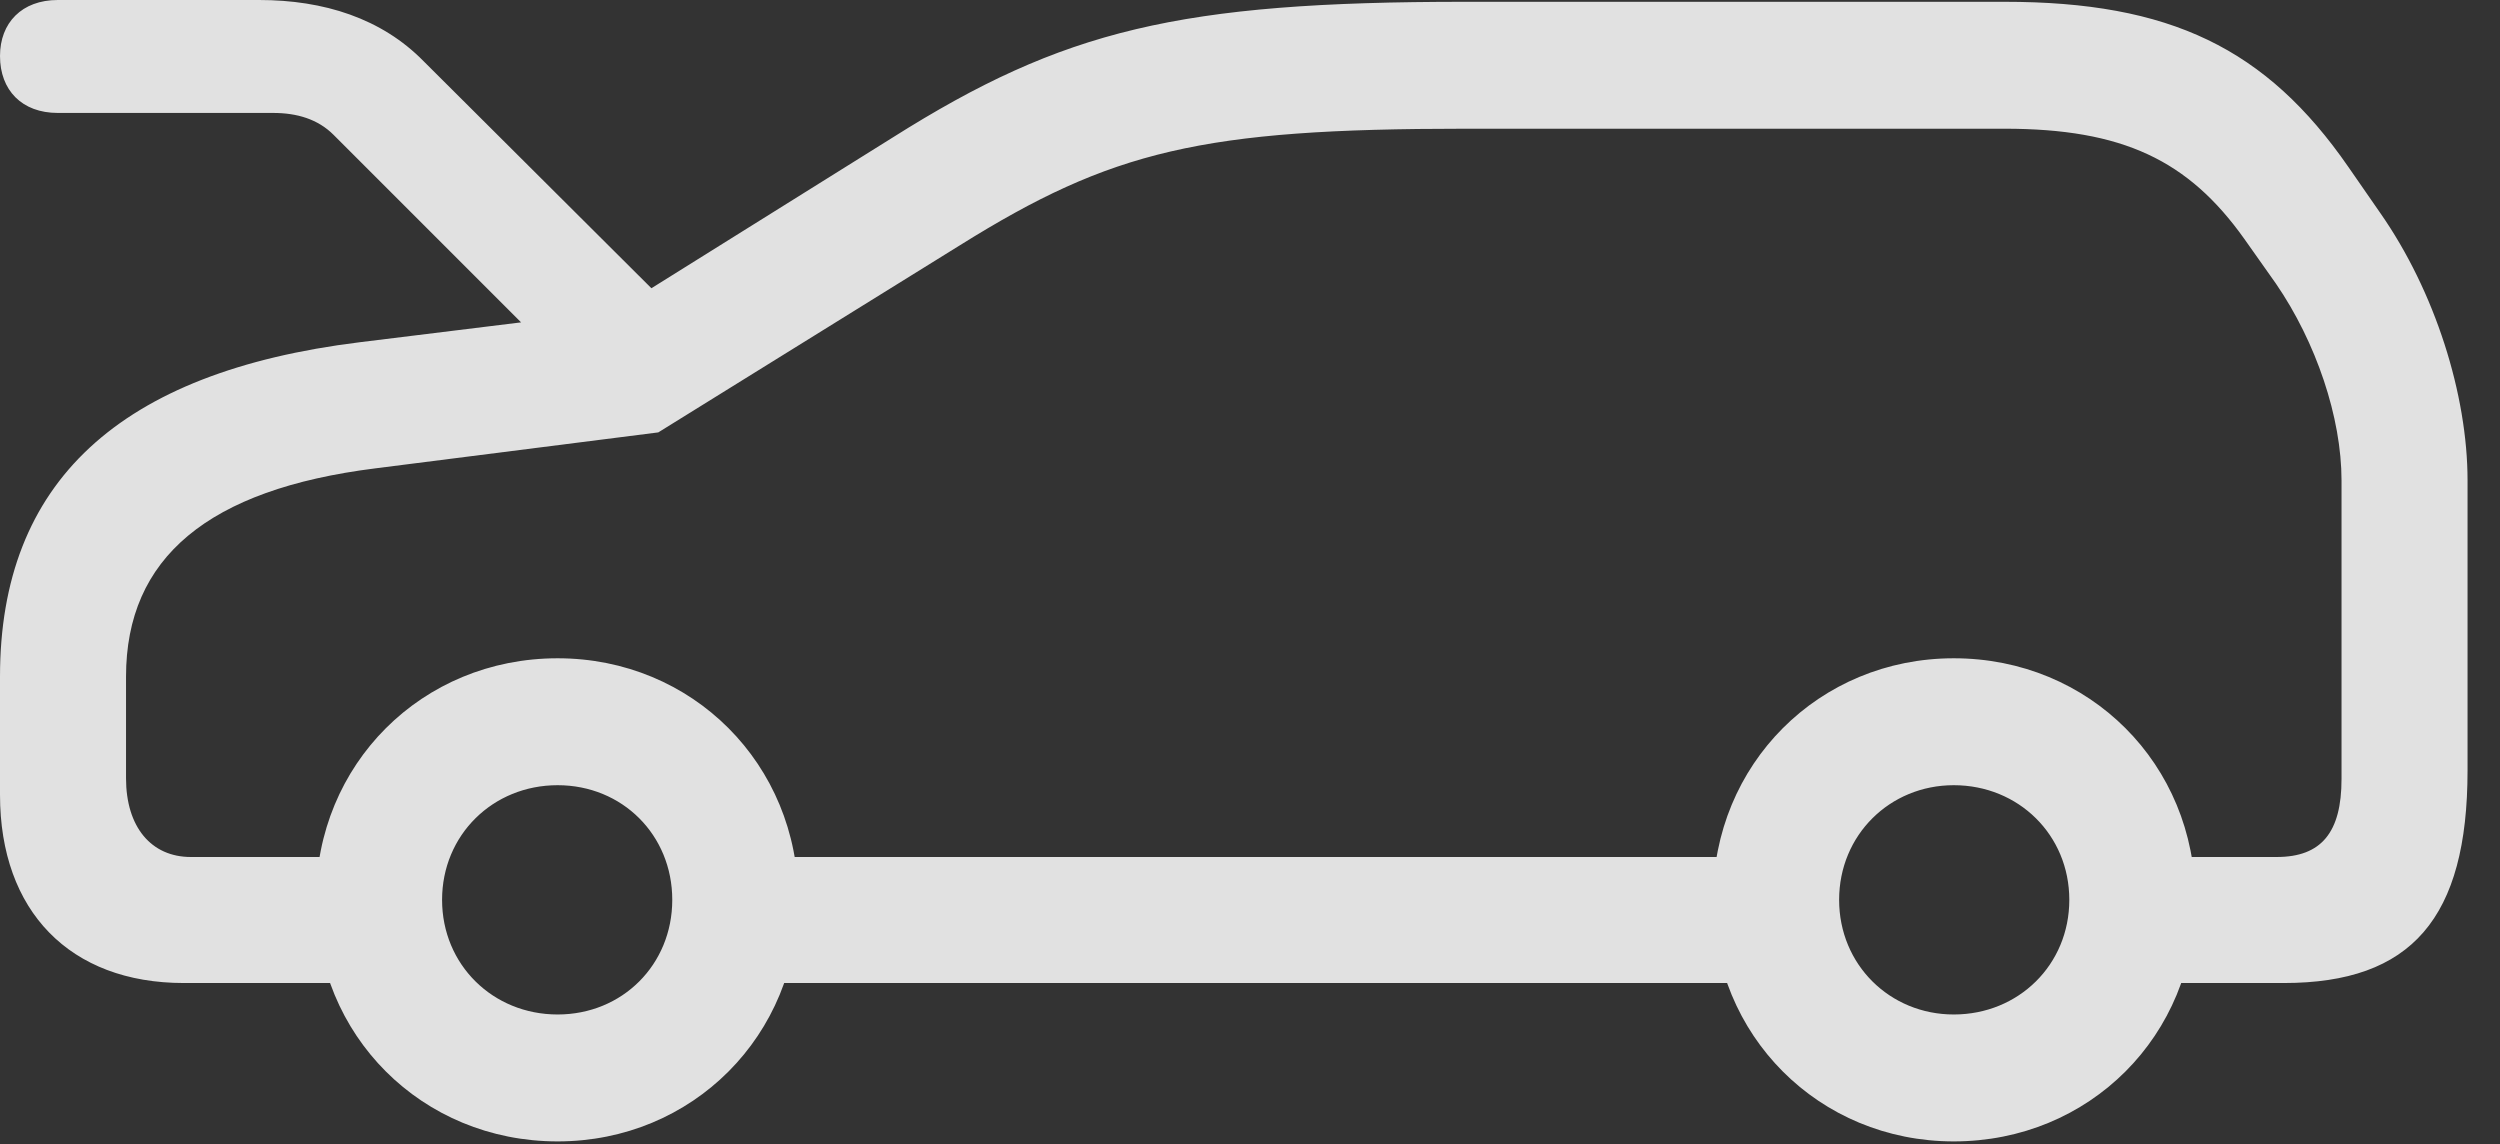 <?xml version="1.0" encoding="UTF-8"?>
<!--Generator: Apple Native CoreSVG 326-->
<!DOCTYPE svg
PUBLIC "-//W3C//DTD SVG 1.1//EN"
       "http://www.w3.org/Graphics/SVG/1.1/DTD/svg11.dtd">
<svg version="1.1" xmlns="http://www.w3.org/2000/svg" xmlns:xlink="http://www.w3.org/1999/xlink" viewBox="0 0 27.891 12.764">
 <rect x="0" y="0" width="27.891" height="12.764" fill="#333333" stroke="none"/>
 <g>
  <rect height="12.764" opacity="0" width="27.891" x="0" y="0"/>
  <path d="M0.645 1.26L3.047 1.26C3.311 1.26 3.545 1.328 3.721 1.504L6.455 4.238L7.637 3.584L4.727 0.684C4.258 0.205 3.613 0 2.891 0L0.645 0C0.244 0 0 0.254 0 0.625C0 1.006 0.244 1.26 0.645 1.26ZM2.051 10.967L4.521 10.967L4.521 9.561L2.129 9.561C1.689 9.561 1.406 9.229 1.406 8.682L1.406 7.549C1.406 6.221 2.324 5.459 4.189 5.225L7.344 4.824L10.713 2.734C12.402 1.68 13.408 1.436 16.348 1.436L22.363 1.436C23.682 1.436 24.414 1.787 25.039 2.666L25.391 3.164C25.84 3.818 26.123 4.658 26.123 5.361L26.123 8.691C26.123 9.287 25.898 9.561 25.4 9.561L23.438 9.561L23.438 10.967L25.479 10.967C26.904 10.967 27.529 10.244 27.529 8.594L27.529 5.361C27.529 4.404 27.168 3.252 26.553 2.373L26.201 1.865C25.283 0.537 24.209 0.02 22.363 0.02L16.348 0.02C13.154 0.02 11.865 0.332 9.961 1.533L6.865 3.467L4.014 3.818C1.328 4.15 0 5.381 0 7.549L0 8.867C0 10.166 0.781 10.967 2.051 10.967ZM8.018 10.967L20.02 10.967L20.02 9.561L8.018 9.561ZM6.221 12.734C7.725 12.734 8.906 11.553 8.906 10.039C8.906 8.525 7.725 7.344 6.221 7.344C4.707 7.344 3.525 8.525 3.525 10.039C3.525 11.553 4.707 12.734 6.221 12.734ZM6.221 11.318C5.498 11.318 4.932 10.762 4.932 10.039C4.932 9.316 5.498 8.76 6.221 8.76C6.943 8.76 7.5 9.316 7.5 10.039C7.5 10.762 6.943 11.318 6.221 11.318ZM21.797 12.734C23.311 12.734 24.492 11.553 24.492 10.039C24.492 8.525 23.311 7.344 21.797 7.344C20.293 7.344 19.111 8.525 19.111 10.039C19.111 11.553 20.293 12.734 21.797 12.734ZM21.797 11.318C21.084 11.318 20.518 10.762 20.518 10.039C20.518 9.316 21.084 8.76 21.797 8.76C22.52 8.76 23.086 9.316 23.086 10.039C23.086 10.762 22.52 11.318 21.797 11.318Z" fill="white" fill-opacity="0.85"/>
 </g>
</svg>
